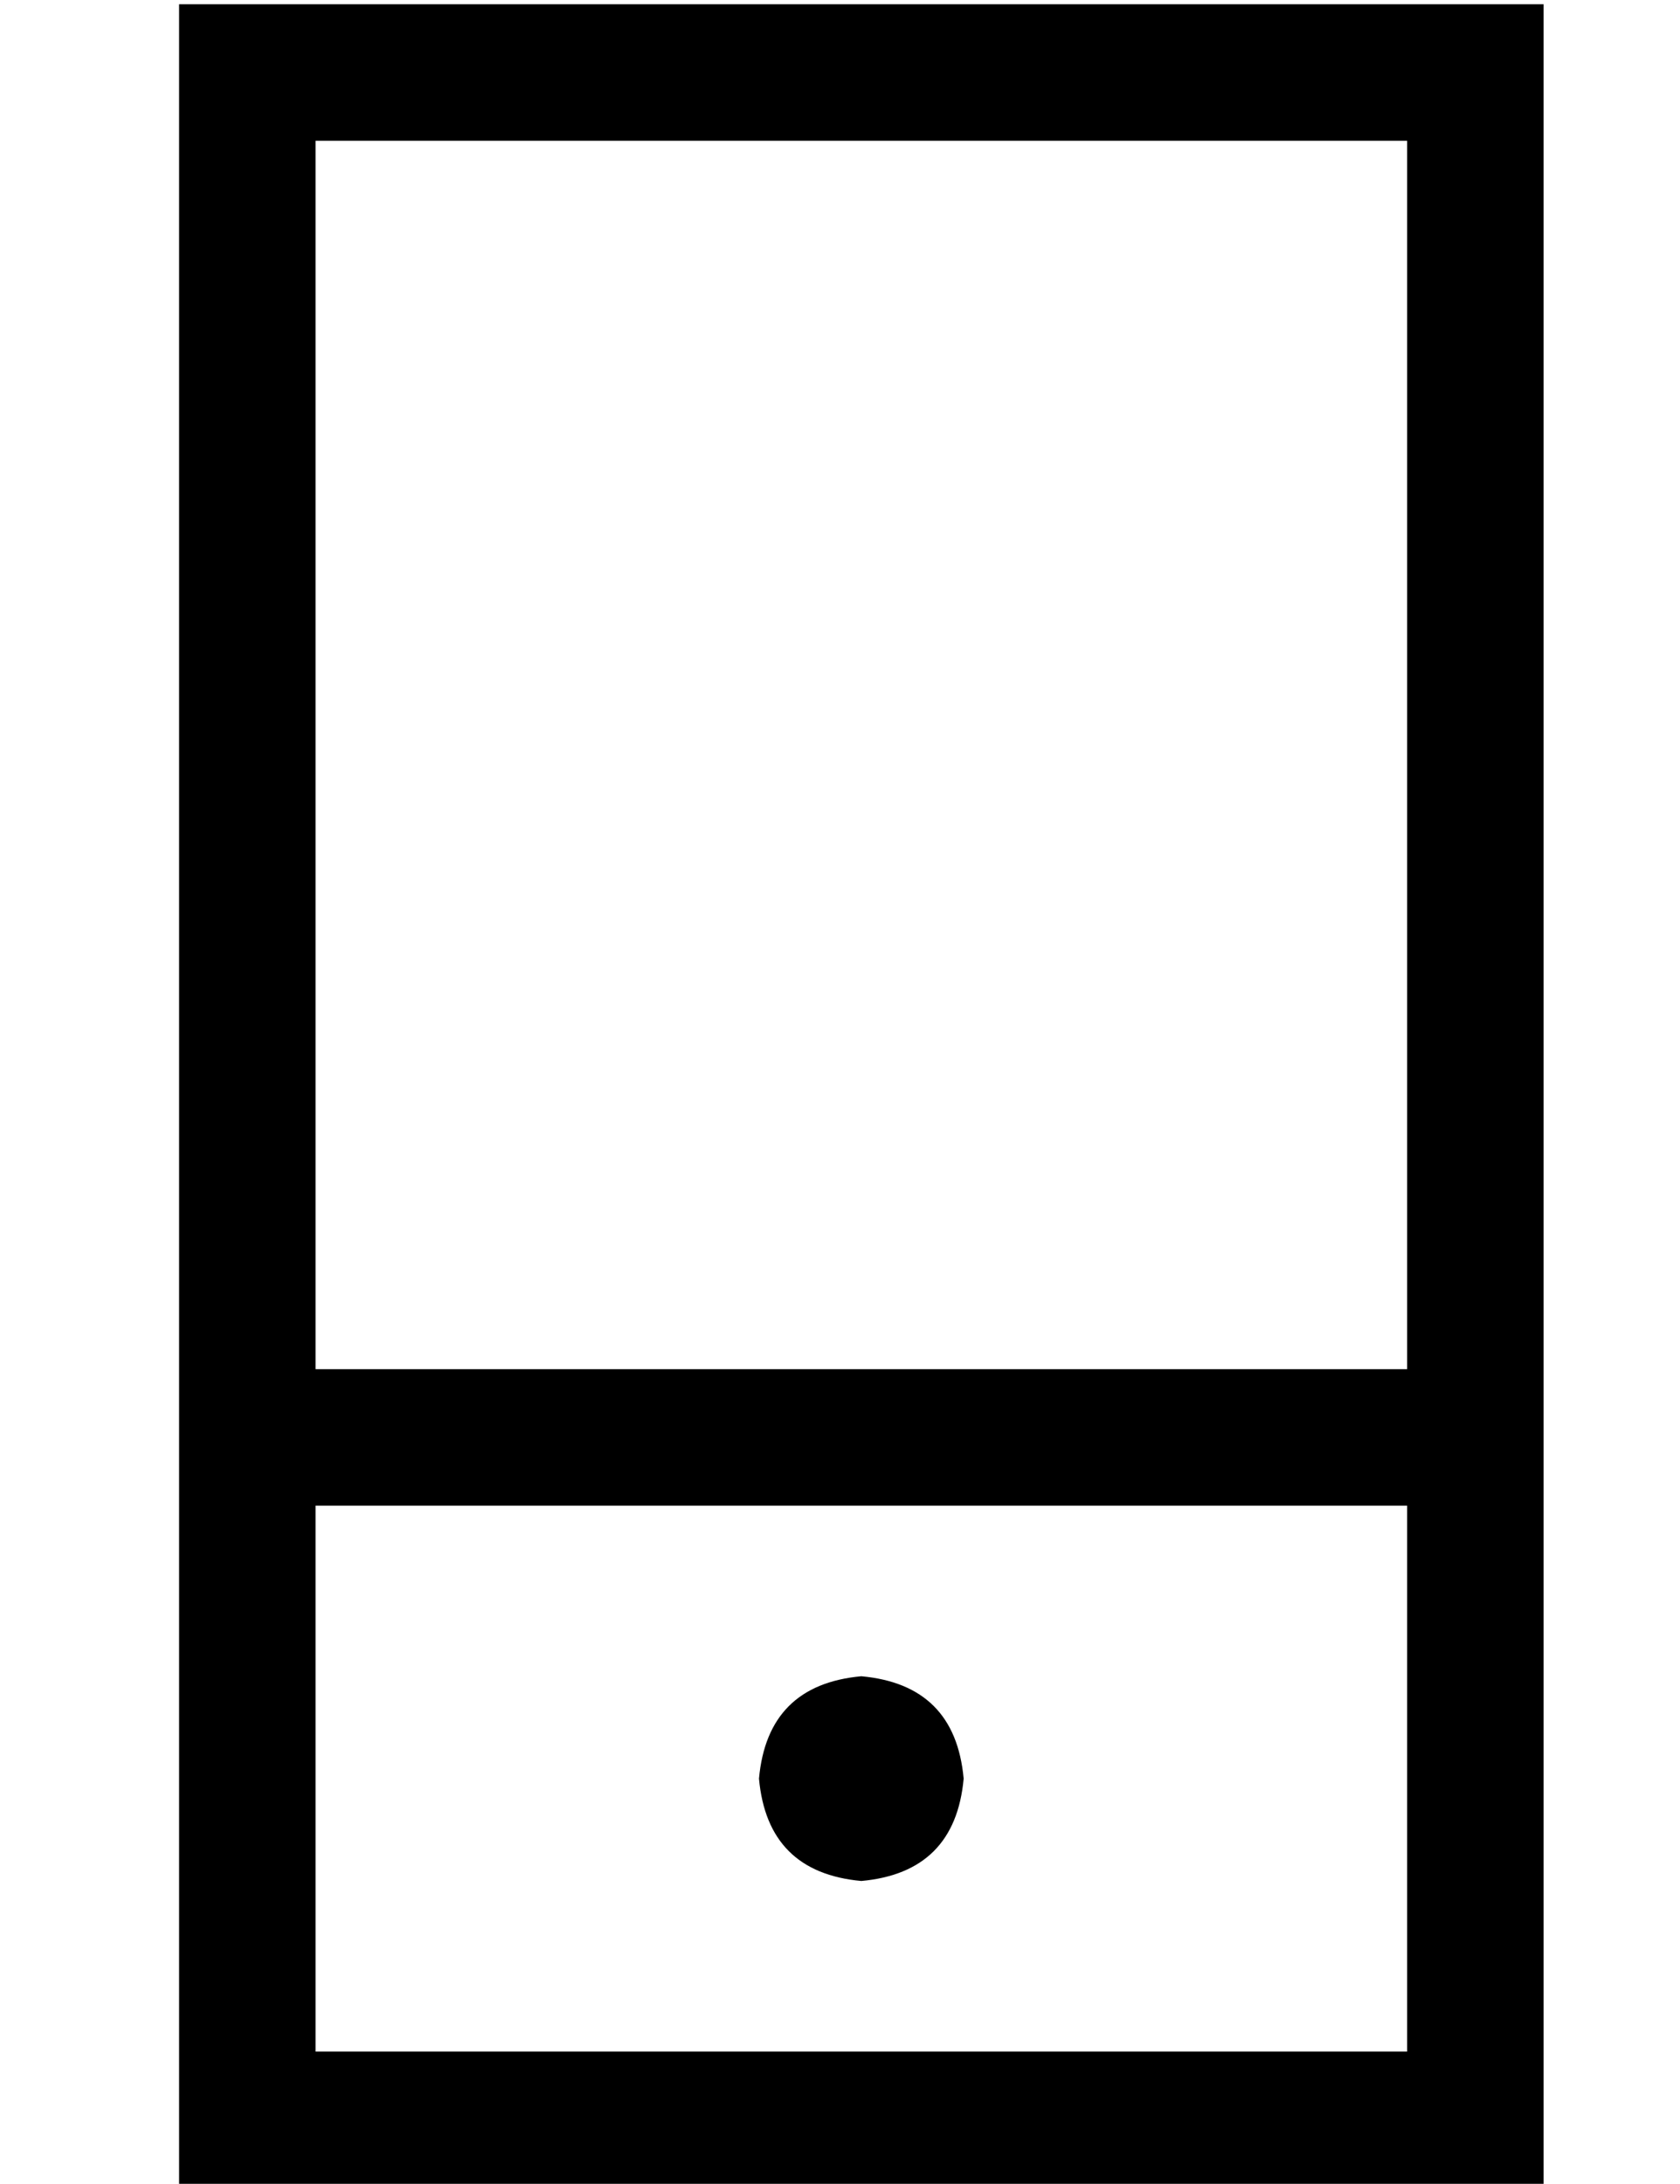 <?xml version="1.0" standalone="no"?>
<!DOCTYPE svg PUBLIC "-//W3C//DTD SVG 1.1//EN" "http://www.w3.org/Graphics/SVG/1.1/DTD/svg11.dtd" >
<svg xmlns="http://www.w3.org/2000/svg" xmlns:xlink="http://www.w3.org/1999/xlink" version="1.1" viewBox="-10 -40 394 512">
   <path fill="currentColor"
d="M320 -7v288v-288v288h-256v0v-288v0h256v0zM320 313v128v-128v128h-256v0v-128v0h256v0zM64 -39h-32h32h-32v32v0v448v0v32v0h32h288v-32v0v-448v0v-32v0h-32h-256zM216 377q-2 -22 -24 -24q-22 2 -24 24q2 22 24 24q22 -2 24 -24v0z" />
</svg>
